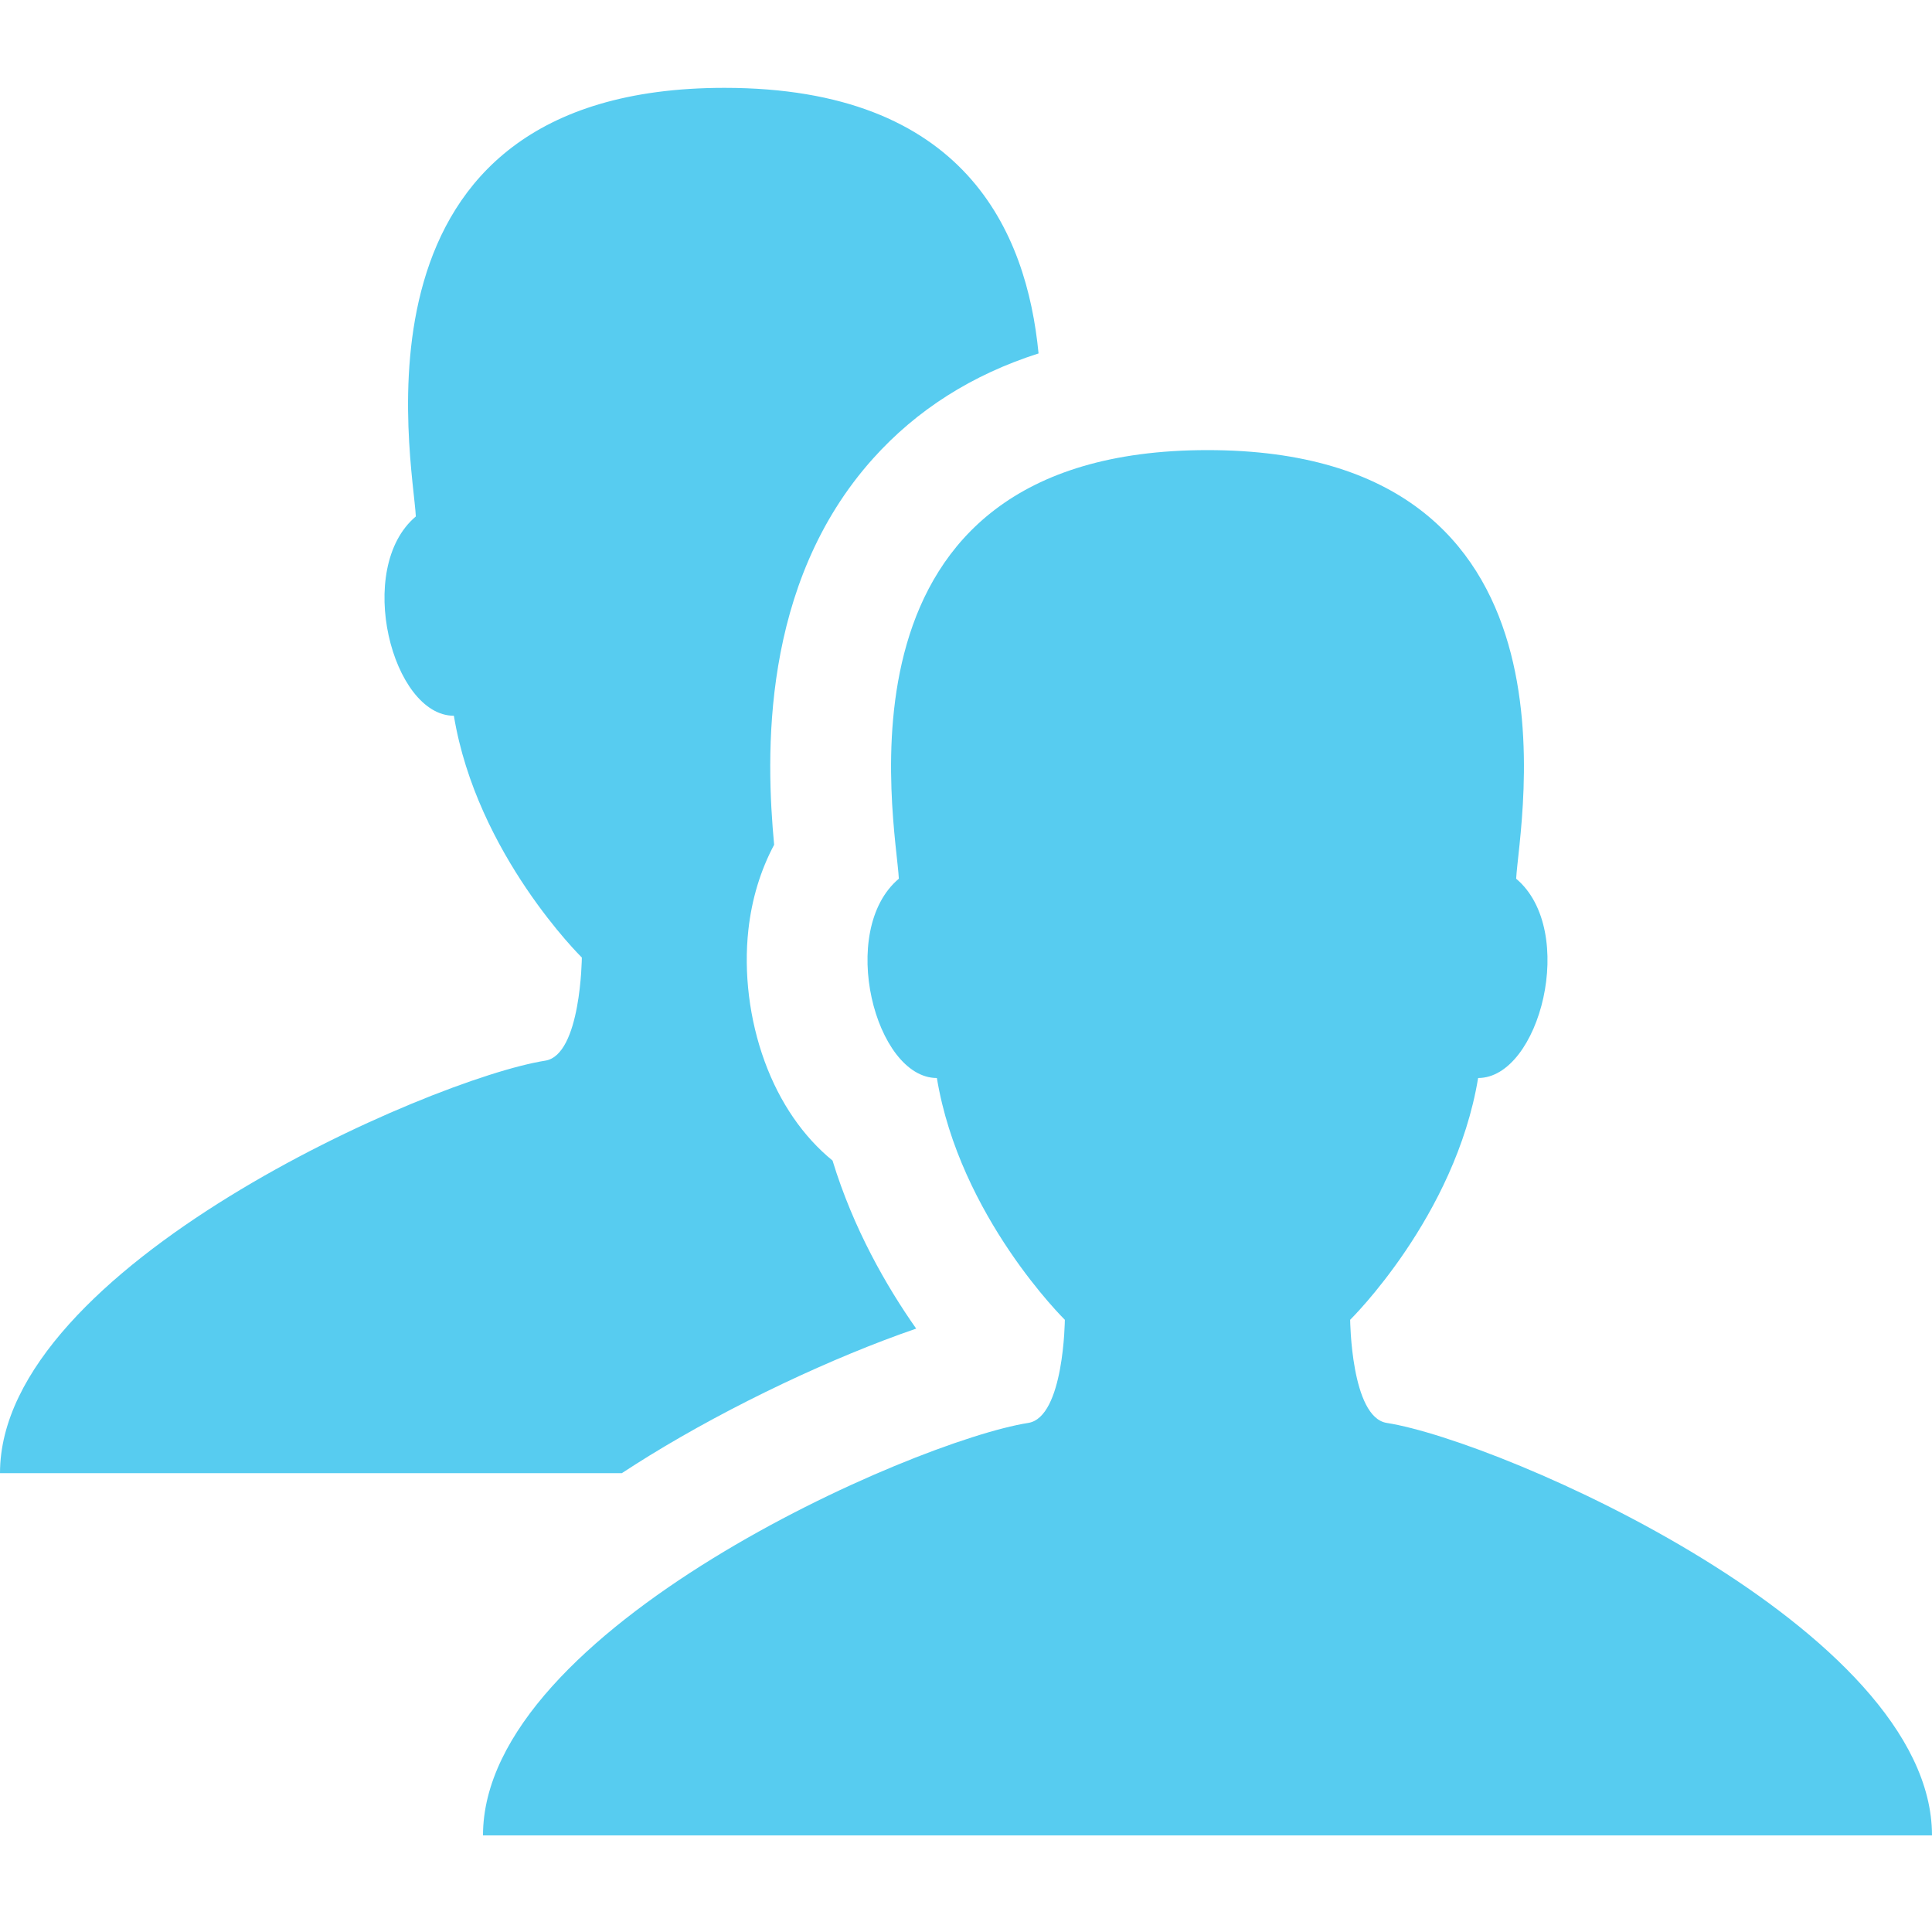 <?xml version="1.0" encoding="utf-8"?>
<!-- Generated by IcoMoon.io -->
<!DOCTYPE svg PUBLIC "-//W3C//DTD SVG 1.1//EN" "http://www.w3.org/Graphics/SVG/1.1/DTD/svg11.dtd">
<svg version="1.1" xmlns="http://www.w3.org/2000/svg" xmlns:xlink="http://www.w3.org/1999/xlink" width="512" height="512" viewBox="0 0 512 512">
<g id="icomoon-ignore">
</g>
<path d="M367.497 377.087c-9.477-1.494-9.691-27.327-9.691-27.327s27.845-27.328 33.912-64.075c16.326 0 26.407-39.069 10.082-52.814 0.681-14.47 20.984-113.587-81.799-113.587-102.782 0-82.479 99.118-81.799 113.587-16.327 13.745-6.243 52.814 10.081 52.814 6.067 36.747 33.913 64.075 33.913 64.075s-0.216 25.833-9.691 27.327c-30.526 4.816-144.505 54.658-144.505 109.313h384c0-54.655-113.979-104.497-144.503-109.313zM172.027 385.805c22.047-13.575 48.813-26.154 70.769-33.712-7.877-11.216-16.647-26.469-22.165-44.531-7.703-6.283-13.973-15.266-17.999-26.301-4.033-11.053-5.561-23.426-4.304-34.842 0.902-8.195 3.239-15.833 6.825-22.544-2.175-23.293-3.707-69.017 26.224-102.366 11.607-12.933 26.278-22.23 43.85-27.843-3.137-32.38-19.58-70.385-83.227-70.385-102.782 0-82.479 99.118-81.799 113.587-16.327 13.745-6.243 52.814 10.081 52.814 6.067 36.747 33.913 64.075 33.913 64.075s-0.216 25.833-9.691 27.327c-30.525 4.819-144.504 54.661-144.504 109.316h164.798c2.355-1.537 4.753-3.070 7.229-4.595z" style="fill:#57ccf0"></path>
</svg>
